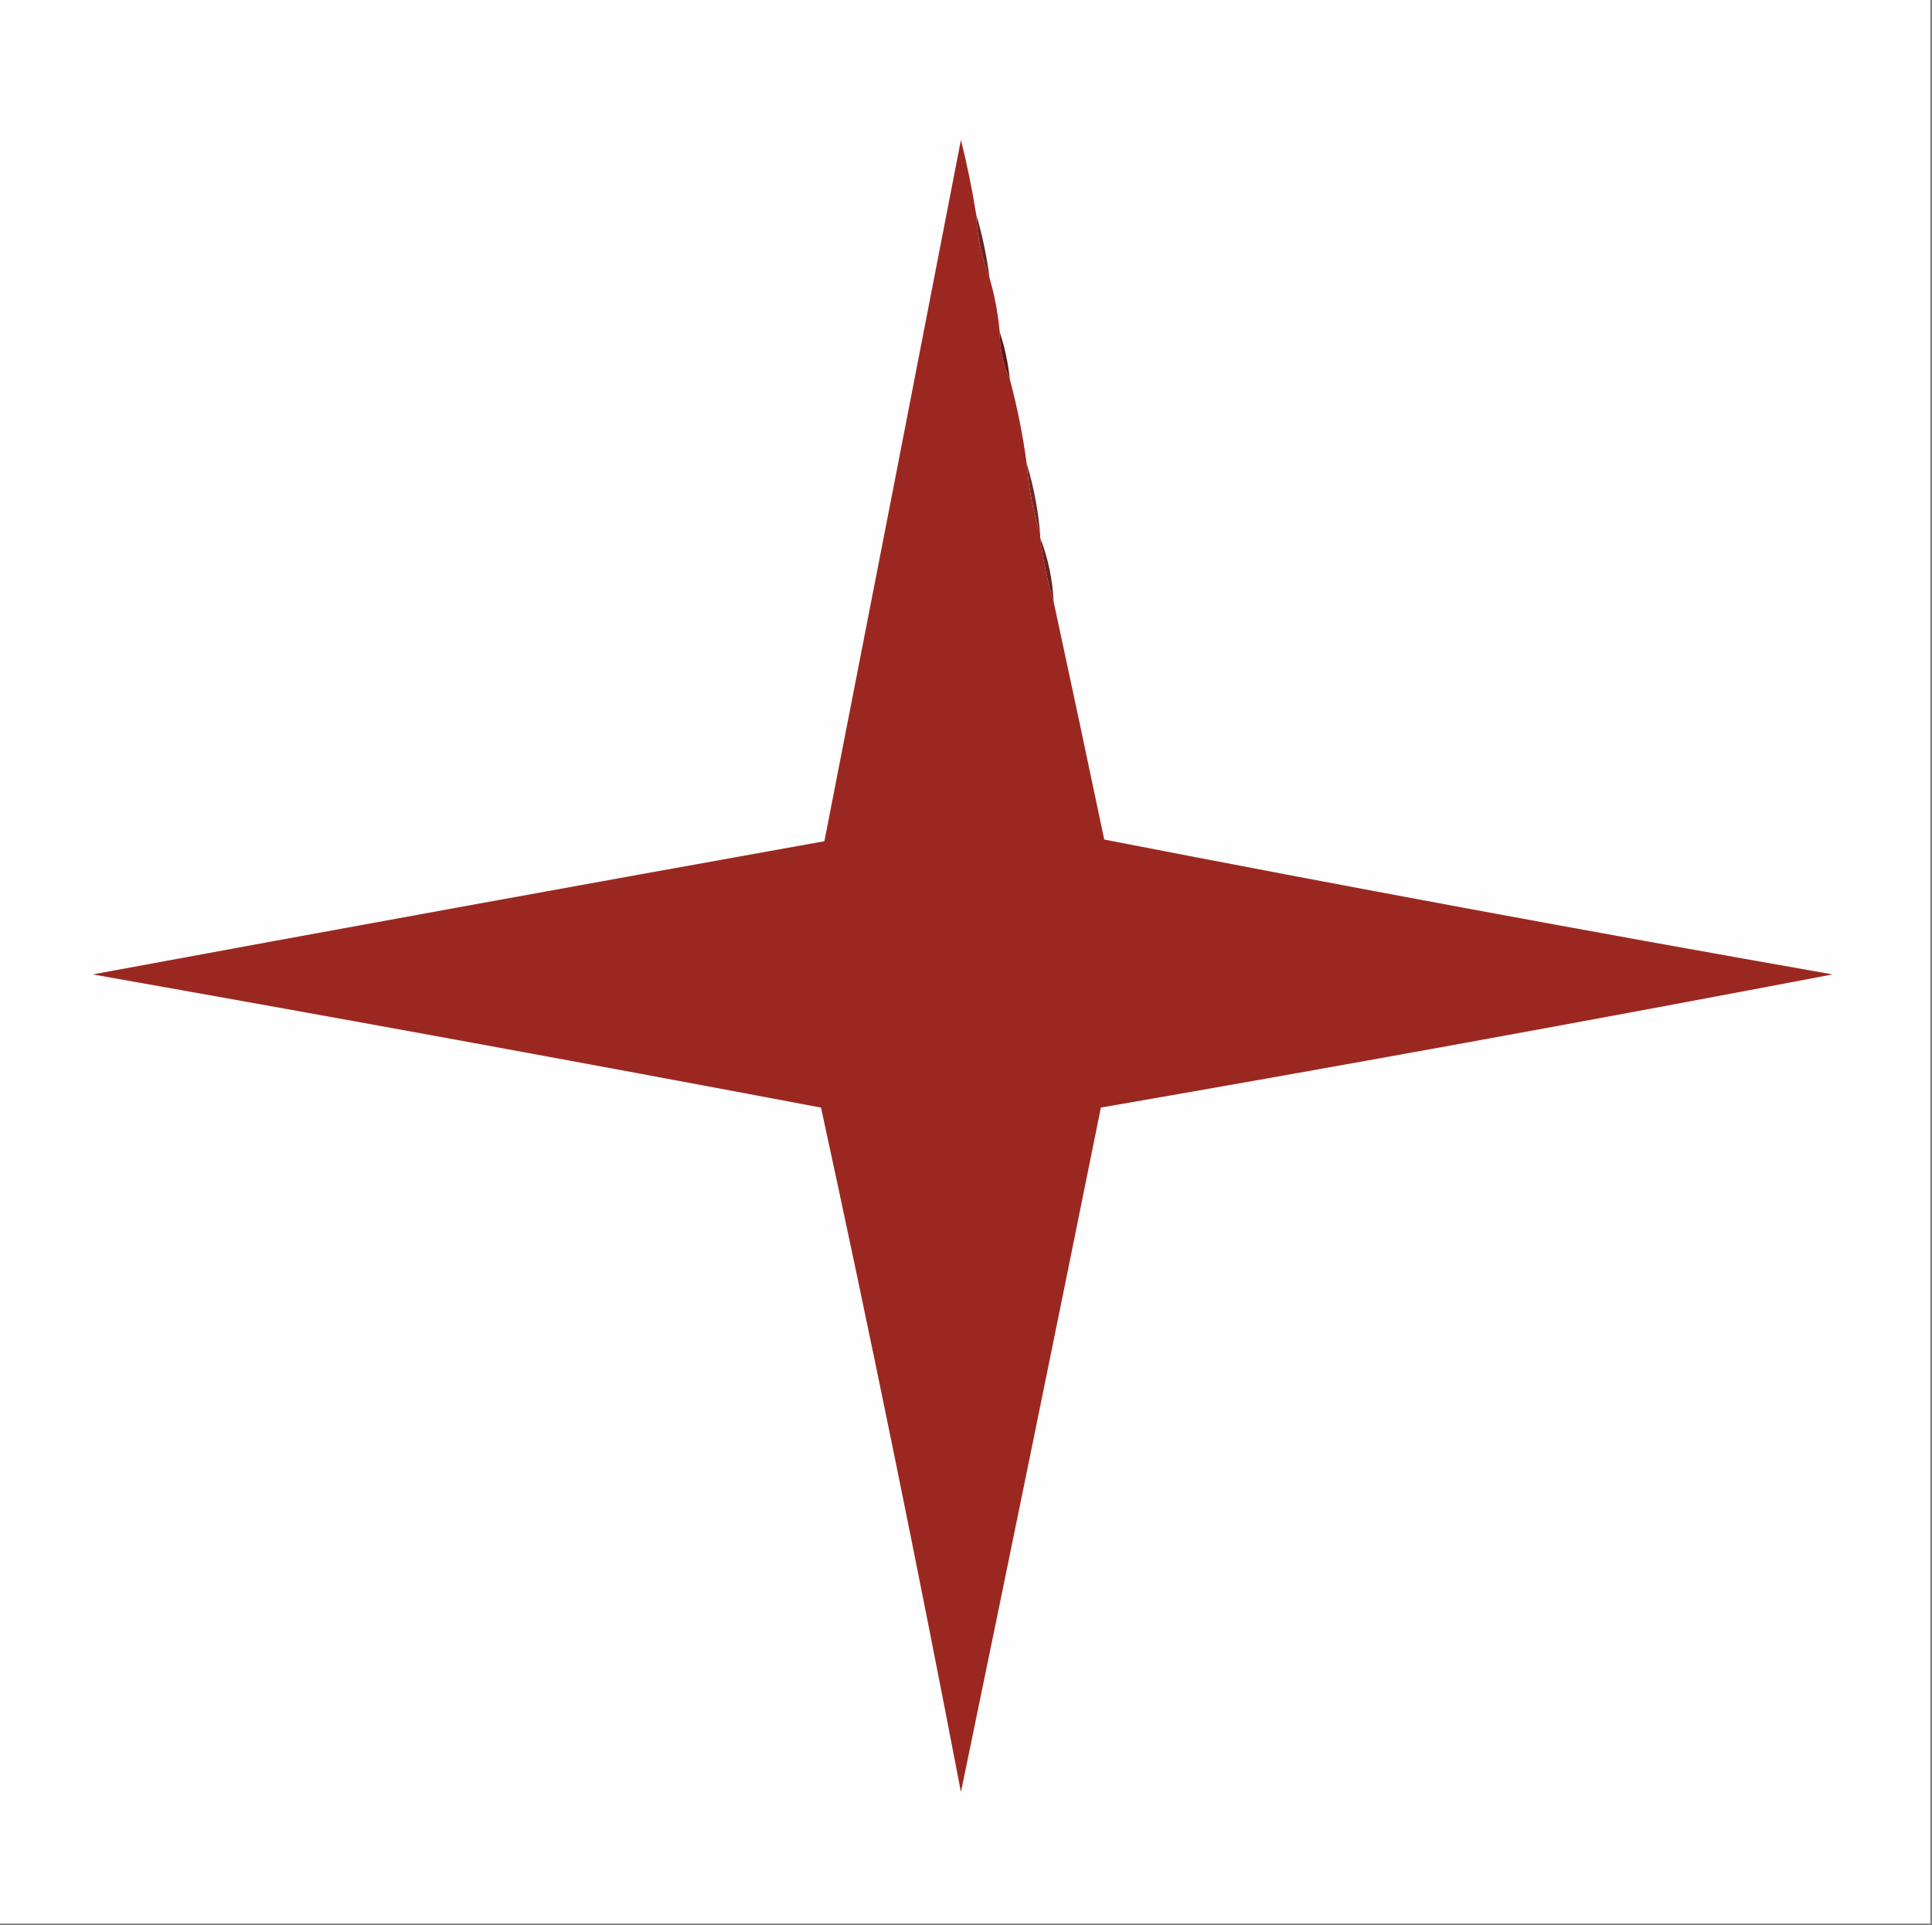 <?xml version="1.0" encoding="UTF-8"?>
<!DOCTYPE svg PUBLIC "-//W3C//DTD SVG Tiny 1.2//EN" 
  "http://www.w3.org/Graphics/SVG/1.2/DTD/svg12-tiny.dtd">
<svg xmlns="http://www.w3.org/2000/svg" baseProfile="tiny-ps" version="1.2" width="573px" height="571px" style="shape-rendering:geometricPrecision; text-rendering:geometricPrecision; image-rendering:optimizeQuality; fill-rule:evenodd; clip-rule:evenodd" xmlns:xlink="http://www.w3.org/1999/xlink"><rect width="100%" height="100%" fill="#808080" stroke="none"/><title>American Benefits Company</title>
<g><path style="opacity:1" fill="#fefefe" d="M -0.5,-0.5 C 190.5,-0.5 381.5,-0.5 572.5,-0.5C 572.5,189.833 572.5,380.167 572.5,570.5C 381.5,570.5 190.5,570.5 -0.5,570.5C -0.5,380.167 -0.5,189.833 -0.5,-0.5 Z"/></g>
<g><path style="opacity:1" fill="#672520" d="M 289.5,63.5 C 291.323,69.61 292.657,75.943 293.5,82.5C 291.165,76.498 289.832,70.164 289.5,63.5 Z"/></g>
<g><path style="opacity:1" fill="#601614" d="M 296.5,98.5 C 297.99,102.942 298.99,107.609 299.5,112.5C 297.498,108.167 296.498,103.5 296.5,98.5 Z"/></g>
<g><path style="opacity:1" fill="#6f2a26" d="M 304.5,137.5 C 306.58,144.238 307.913,151.238 308.5,158.5C 306.42,151.762 305.087,144.762 304.5,137.5 Z"/></g>
<g><path style="opacity:1" fill="#662320" d="M 308.5,159.5 C 310.835,165.502 312.168,171.836 312.5,178.5C 310.645,172.399 309.311,166.066 308.5,159.5 Z"/></g>
<g><path style="opacity:1" fill="#9b2820" d="M 289.5,63.5 C 289.832,70.164 291.165,76.498 293.5,82.5C 295.008,87.708 296.008,93.041 296.5,98.5C 296.498,103.5 297.498,108.167 299.5,112.5C 301.701,120.7 303.367,129.033 304.5,137.5C 305.087,144.762 306.42,151.762 308.5,158.5C 308.5,158.833 308.5,159.167 308.5,159.5C 309.311,166.066 310.645,172.399 312.5,178.5C 317.561,201.972 322.561,225.472 327.5,249C 399.371,262.979 471.371,276.312 543.5,289C 471.268,302.771 398.934,315.938 326.5,328.5C 312.829,396.187 298.996,463.853 285,531.5C 271.983,463.579 258.15,395.913 243.5,328.5C 171.597,314.918 99.597,301.751 27.5,289C 99.728,275.656 172.062,262.489 244.5,249.5C 258.063,180.186 271.563,110.853 285,41.5C 286.824,48.78 288.324,56.114 289.5,63.5 Z"/></g>
</svg>
